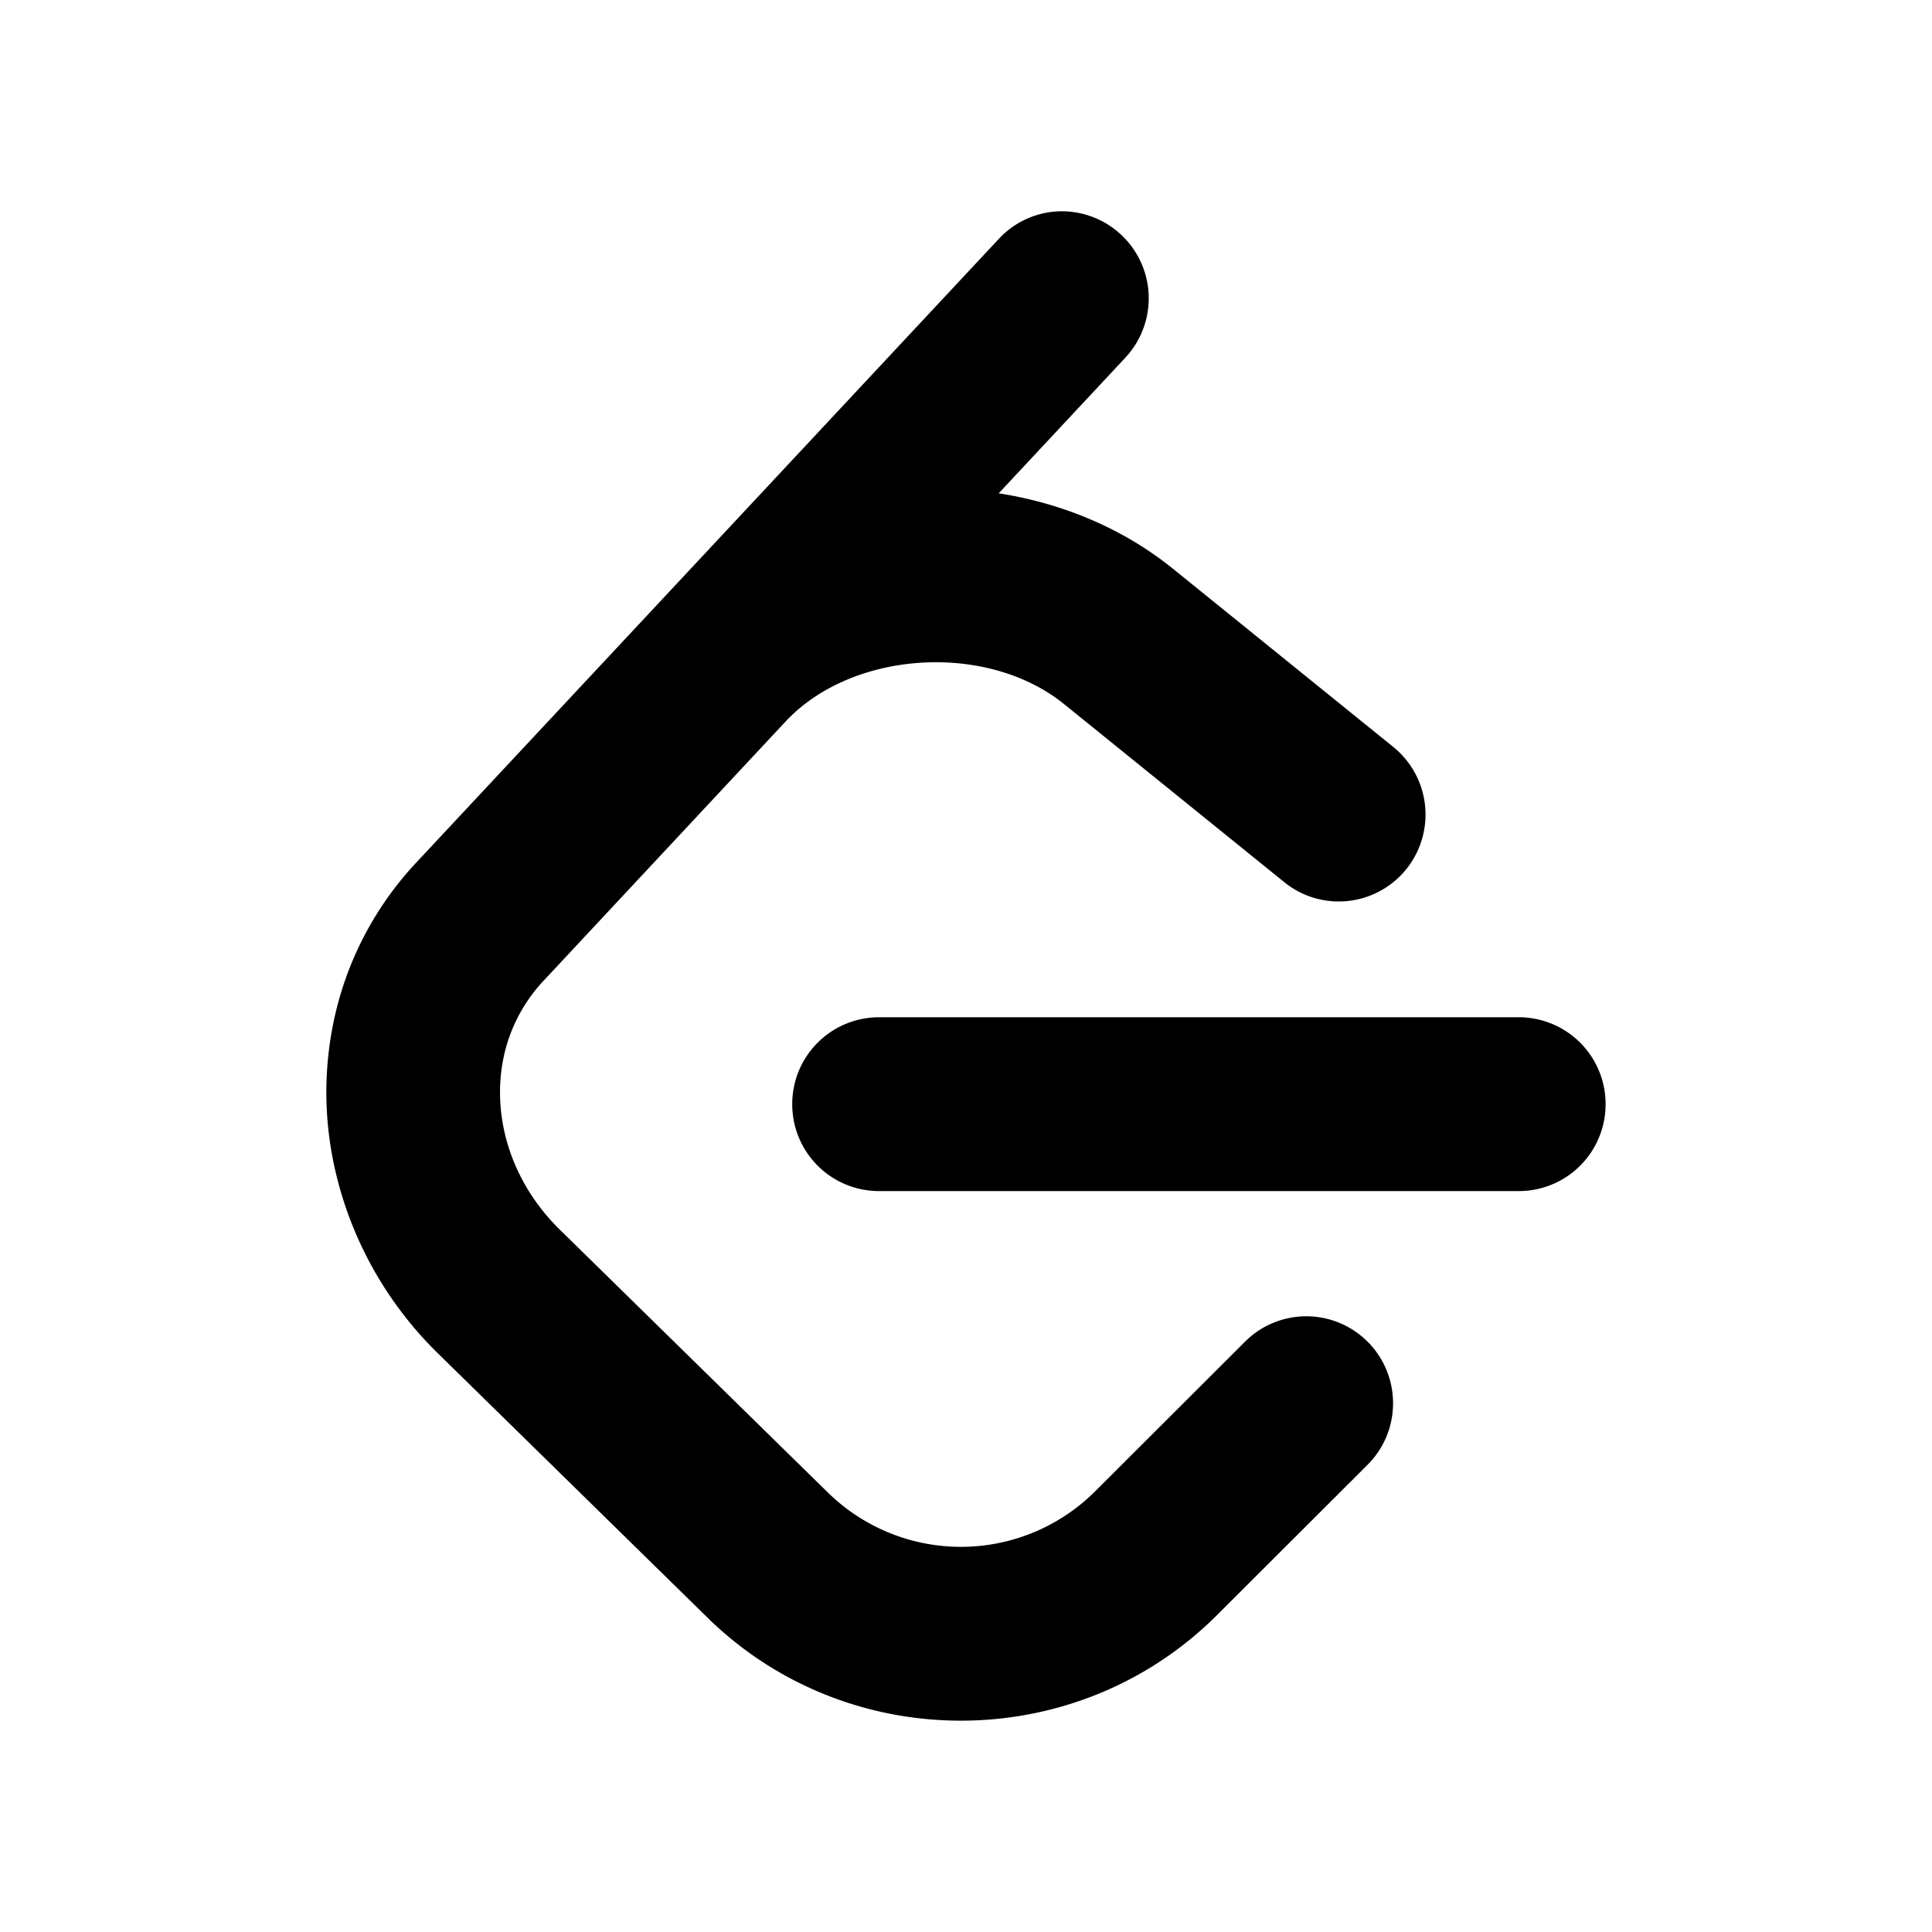 <svg xmlns="http://www.w3.org/2000/svg" width="100%" height="100%" viewBox="0 0 30.72 30.72"><path d="M16.843 3.36a1.374 1.374 0 0 0-0.961 0.438L10.476 9.586l-3.854 4.126a5.266 5.266 0 0 0-1.209 2.104 5.35 5.35 0 0 0-0.125 0.513 5.527 5.527 0 0 0 0.062 2.362 5.83 5.83 0 0 0 0.349 1.017 5.938 5.938 0 0 0 1.271 1.818l4.277 4.193 0.039 0.038c2.248 2.165 5.852 2.133 8.063-0.074l2.396-2.392c0.54-0.54 0.54-1.414 0.003-1.955a1.378 1.378 0 0 0-1.951-0.003l-2.396 2.392a3.021 3.021 0 0 1-4.205 0.038l-0.02-0.019-4.276-4.193c-0.652-0.64-0.972-1.469-0.948-2.263a2.68 2.68 0 0 1 0.066-0.523 2.545 2.545 0 0 1 0.619-1.164L12.49 11.474c1.058-1.134 3.204-1.27 4.43-0.278l3.501 2.831c0.593 0.48 1.461 0.387 1.94-0.207a1.384 1.384 0 0 0-0.207-1.943l-3.5-2.831c-0.8-0.647-1.766-1.045-2.774-1.202l2.015-2.158A1.384 1.384 0 0 0 16.843 3.36z m-2.866 12.815a1.38 1.38 0 0 0-1.38 1.382 1.38 1.38 0 0 0 1.38 1.382H24.15a1.38 1.38 0 0 0 1.38-1.382 1.38 1.38 0 0 0-1.38-1.382z" /></svg>